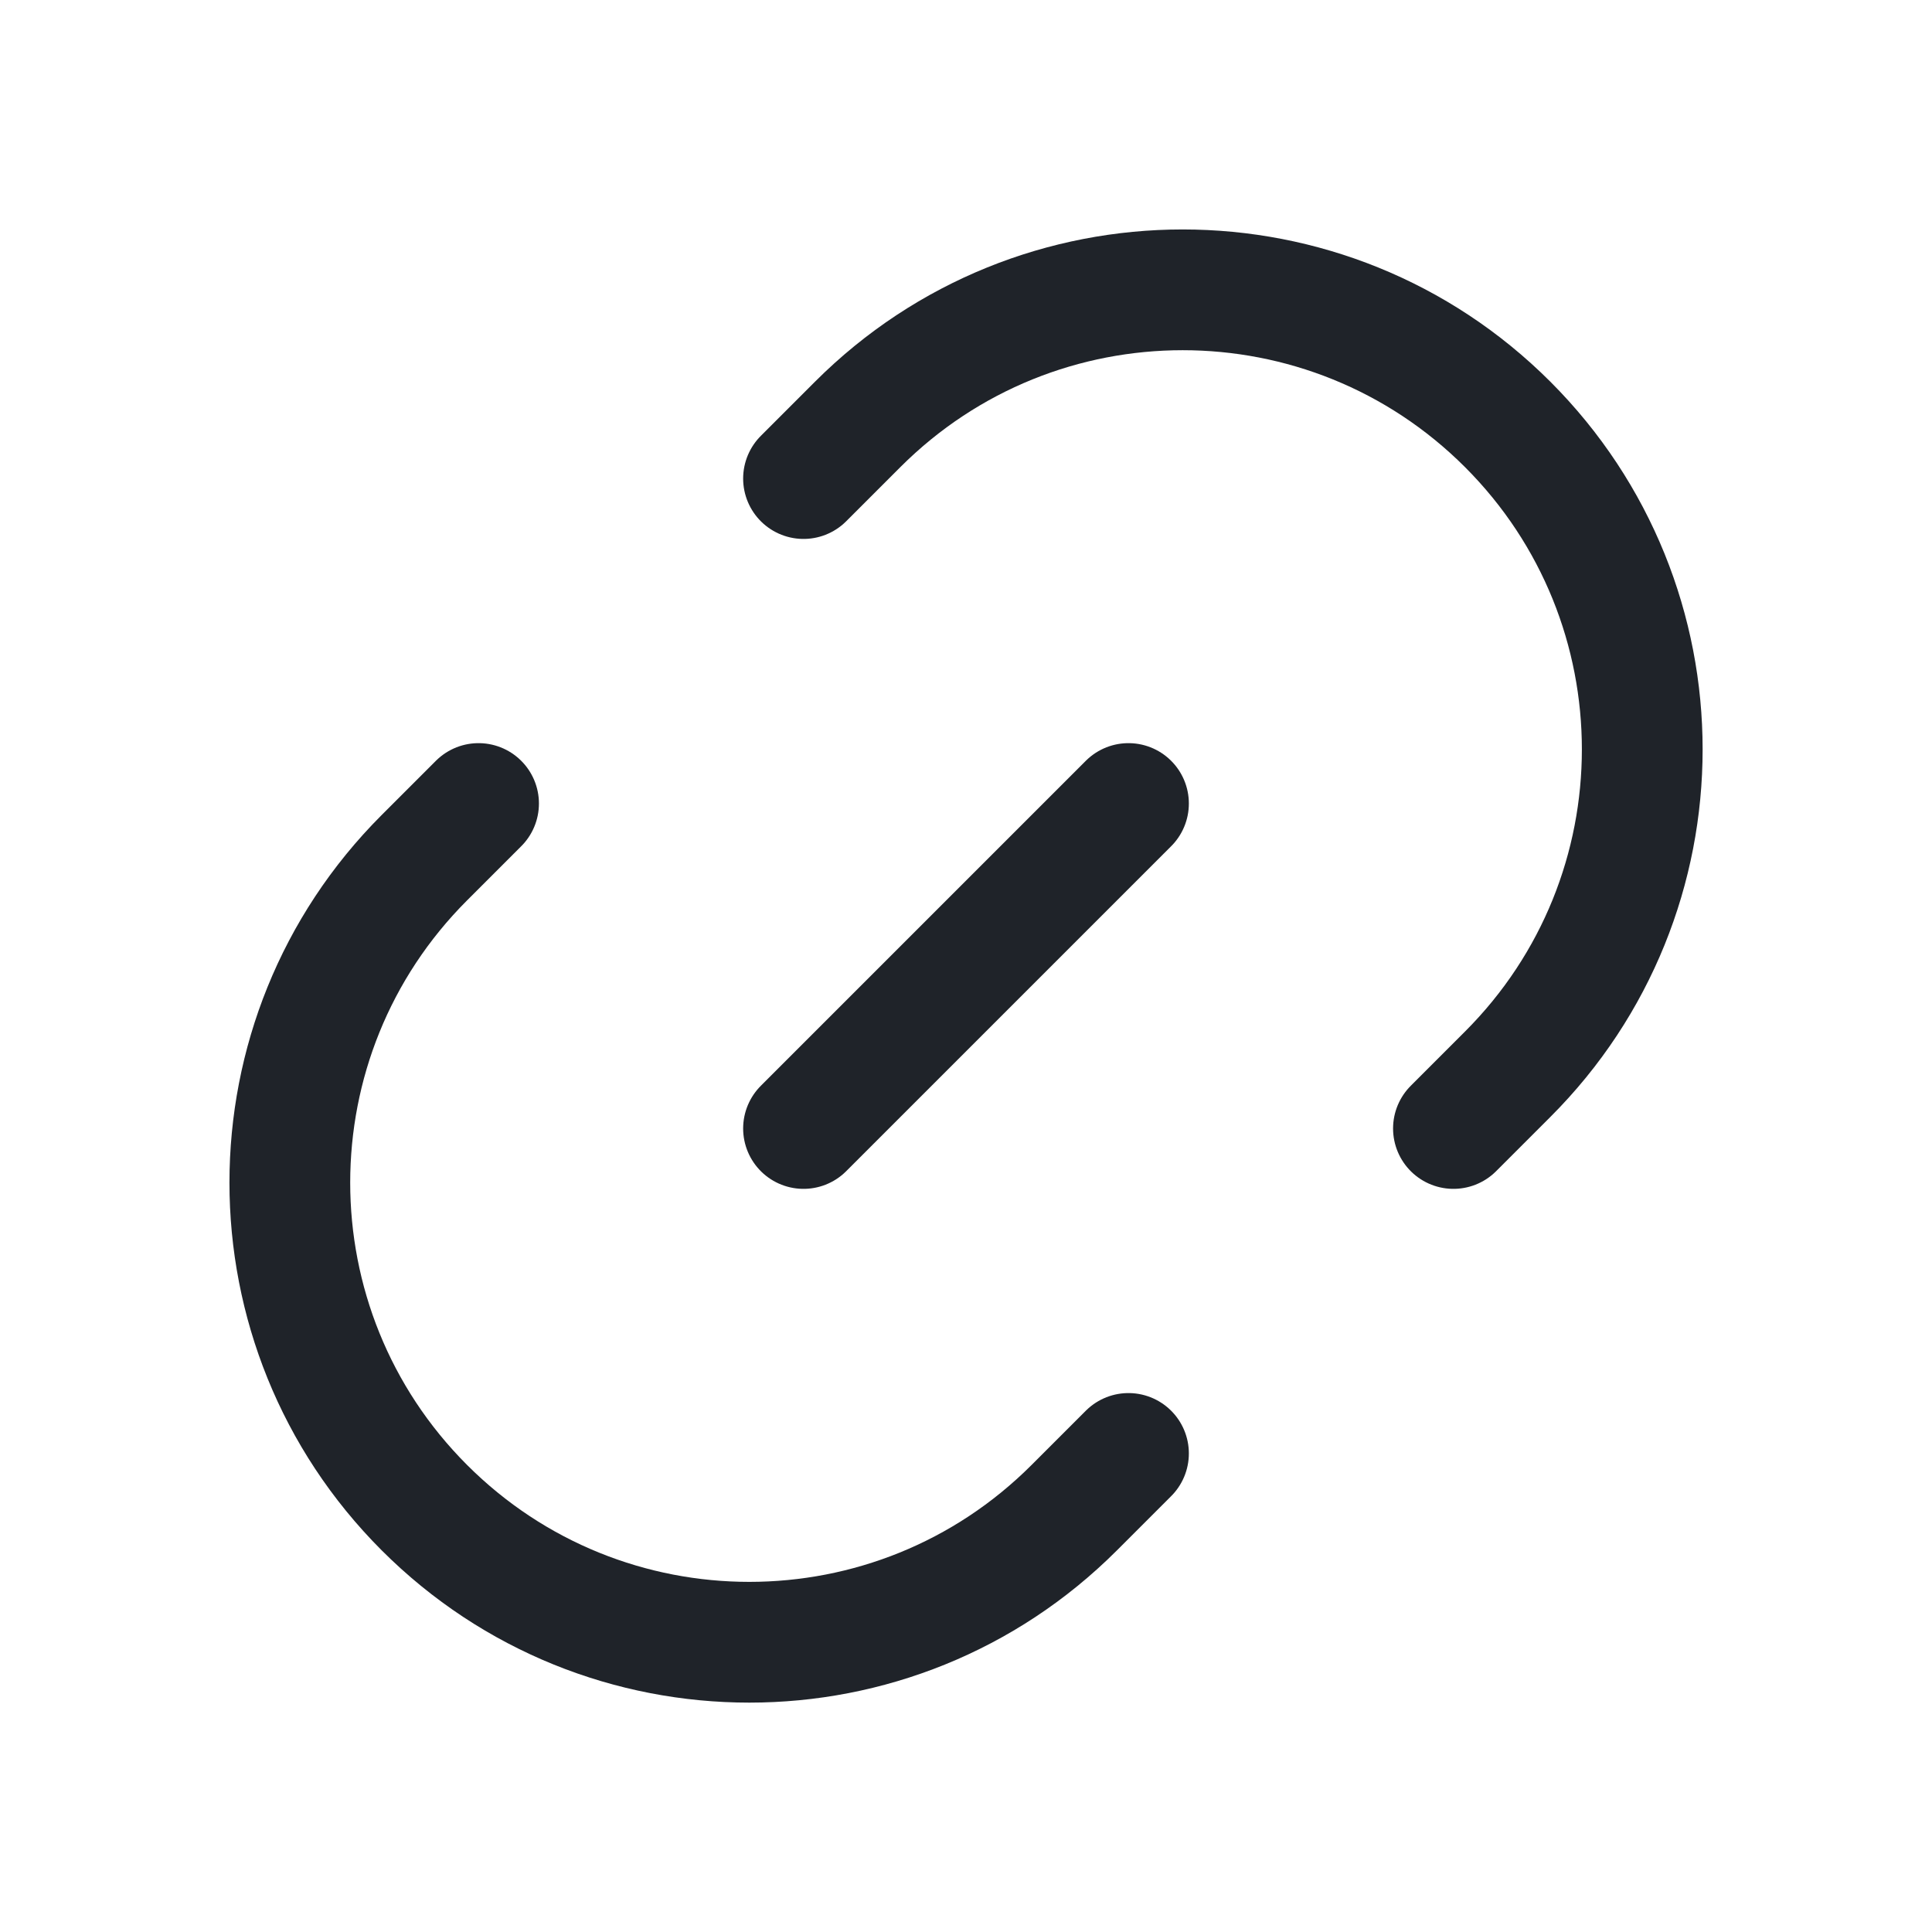 <svg width="20" height="20" viewBox="0 0 20 20" fill="none" xmlns="http://www.w3.org/2000/svg">
<path d="M11.682 15.046L11.121 15.607C9.263 17.465 6.251 17.465 4.393 15.607C2.536 13.749 2.536 10.736 4.393 8.879L4.954 8.318M8.318 11.682L11.682 8.318M8.318 4.954L8.879 4.393C10.737 2.536 13.749 2.536 15.607 4.393C17.465 6.251 17.465 9.264 15.607 11.121L15.046 11.682" stroke="#1F2329" stroke-width="1.25" stroke-linecap="round"/>
</svg>
